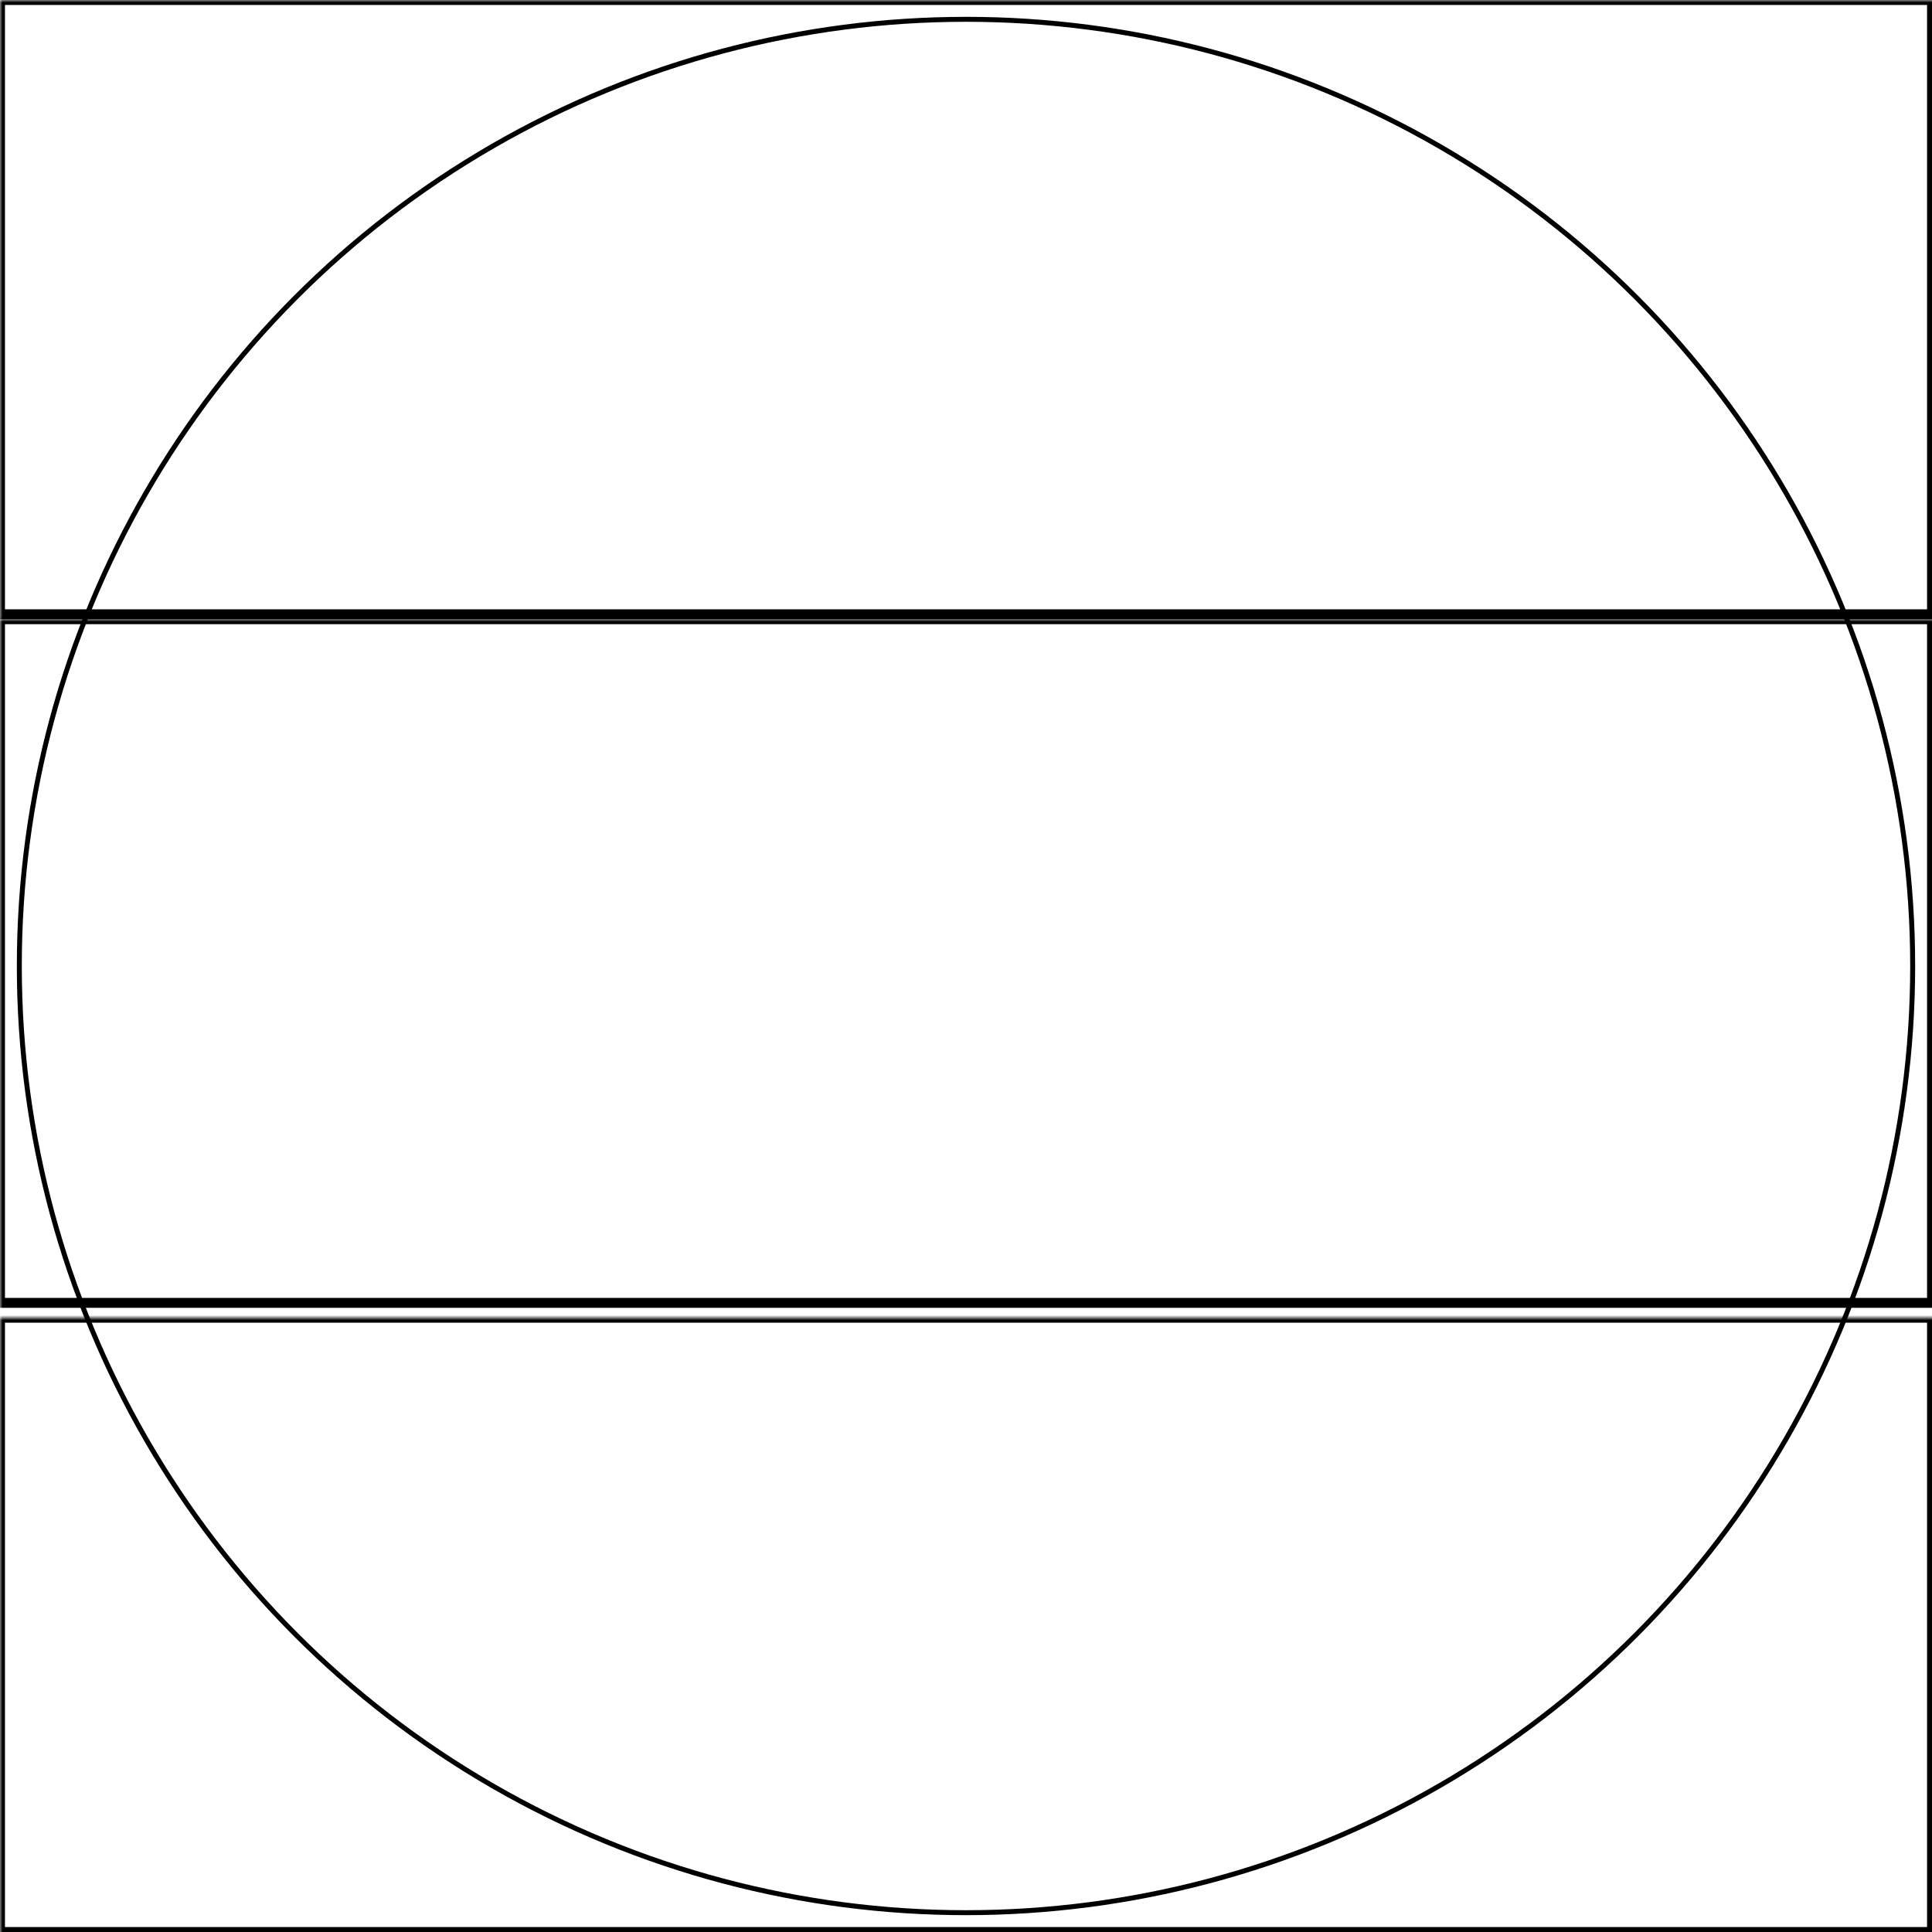 <svg width="390" height="390" xmlns="http://www.w3.org/2000/svg" xmlns:xlink="http://www.w3.org/1999/xlink">
  <defs>
    <mask id="instinct3amoled45mm-3fieldsa-2-mask">
      <rect width="100%" height="100%" fill="black"/>
      <circle cx="50%" cy="50%" r="49%" style="fill:white"/>
    </mask>
  </defs>
  <rect x="0" y="0" width="390" height="124" mask="url(#instinct3amoled45mm-3fieldsa-2-mask)" style="stroke-width:2;stroke:rgb(0,0,0);fill:none"/>
  <rect x="0" y="125" width="390" height="138" mask="url(#instinct3amoled45mm-3fieldsa-2-mask)" style="stroke-width:2;stroke:rgb(0,0,0);fill:none"/>
  <rect x="0" y="266" width="390" height="124" mask="url(#instinct3amoled45mm-3fieldsa-2-mask)" style="stroke-width:2;stroke:rgb(0,0,0);fill:none"/>
      <circle cx="50%" cy="50%" r="49%" style="stroke-width:1;stroke:rgb(0,0,0);fill:none"/>
</svg>
